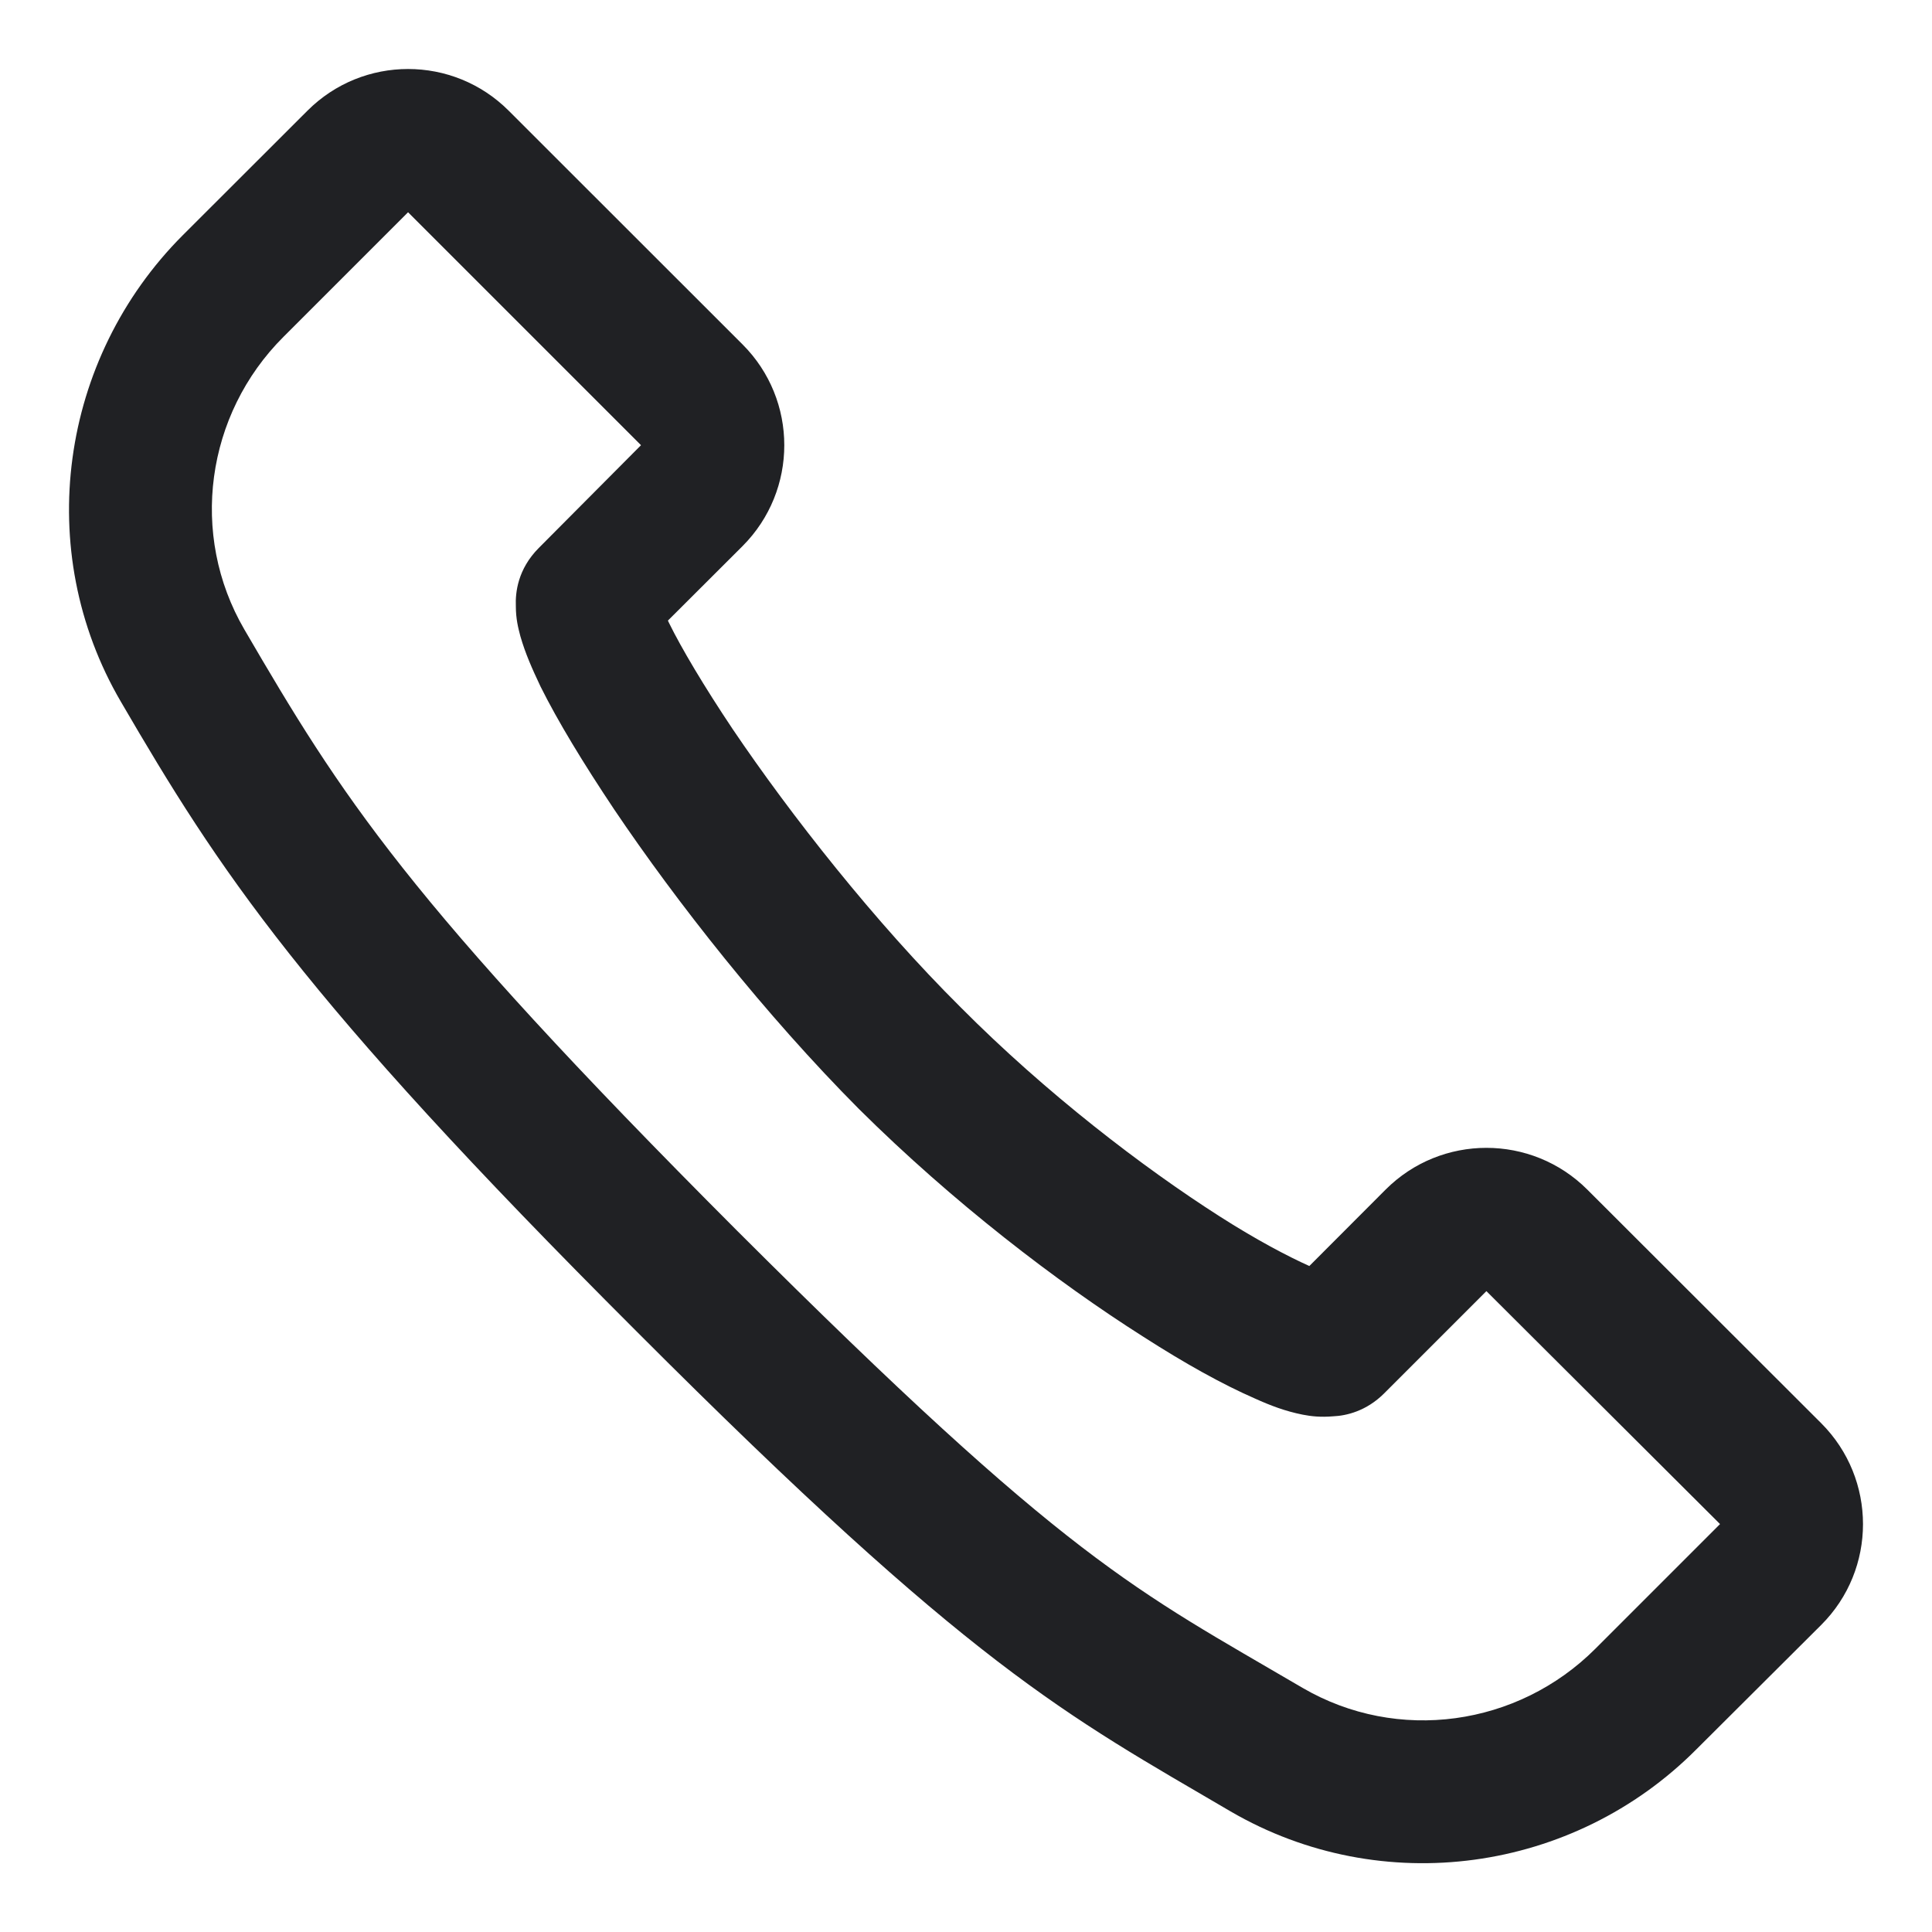 <svg width="14" height="14" viewBox="0 0 14 14" fill="none" xmlns="http://www.w3.org/2000/svg">
<path d="M3.687 0.803C3.284 0.399 2.63 0.399 2.227 0.803L1.325 1.704C0.431 2.599 0.236 3.991 0.876 5.085C1.588 6.307 2.172 7.21 4.613 9.648C7.05 12.089 7.714 12.421 8.917 13.126C10.014 13.765 11.403 13.571 12.293 12.676L13.197 11.775C13.601 11.372 13.601 10.717 13.197 10.313L11.502 8.62C11.098 8.217 10.444 8.217 10.041 8.62L9.488 9.174C9.334 9.105 9.103 8.984 8.836 8.813C8.285 8.461 7.581 7.923 6.961 7.299C6.338 6.68 5.73 5.906 5.309 5.283C5.103 4.975 4.937 4.696 4.848 4.514C4.844 4.506 4.844 4.506 4.84 4.497L5.381 3.957C5.784 3.553 5.784 2.899 5.381 2.496L3.687 0.803ZM2.957 1.538L4.645 3.226L3.904 3.971C3.751 4.125 3.734 4.295 3.738 4.392C3.738 4.485 3.755 4.55 3.771 4.611C3.807 4.736 3.856 4.846 3.917 4.975C4.042 5.226 4.224 5.526 4.451 5.866C4.904 6.538 5.544 7.352 6.224 8.036C6.909 8.716 7.662 9.291 8.281 9.684C8.589 9.882 8.86 10.032 9.091 10.133C9.208 10.186 9.314 10.226 9.439 10.251C9.5 10.263 9.569 10.271 9.662 10.263C9.755 10.259 9.901 10.226 10.03 10.097L10.771 9.356L12.464 11.044L11.561 11.947C10.998 12.51 10.127 12.632 9.439 12.231C8.216 11.514 7.751 11.324 5.342 8.919C2.937 6.51 2.475 5.769 1.771 4.562C1.37 3.874 1.491 3.003 2.054 2.441L2.957 1.538Z" fill="#202124"/>
</svg>
